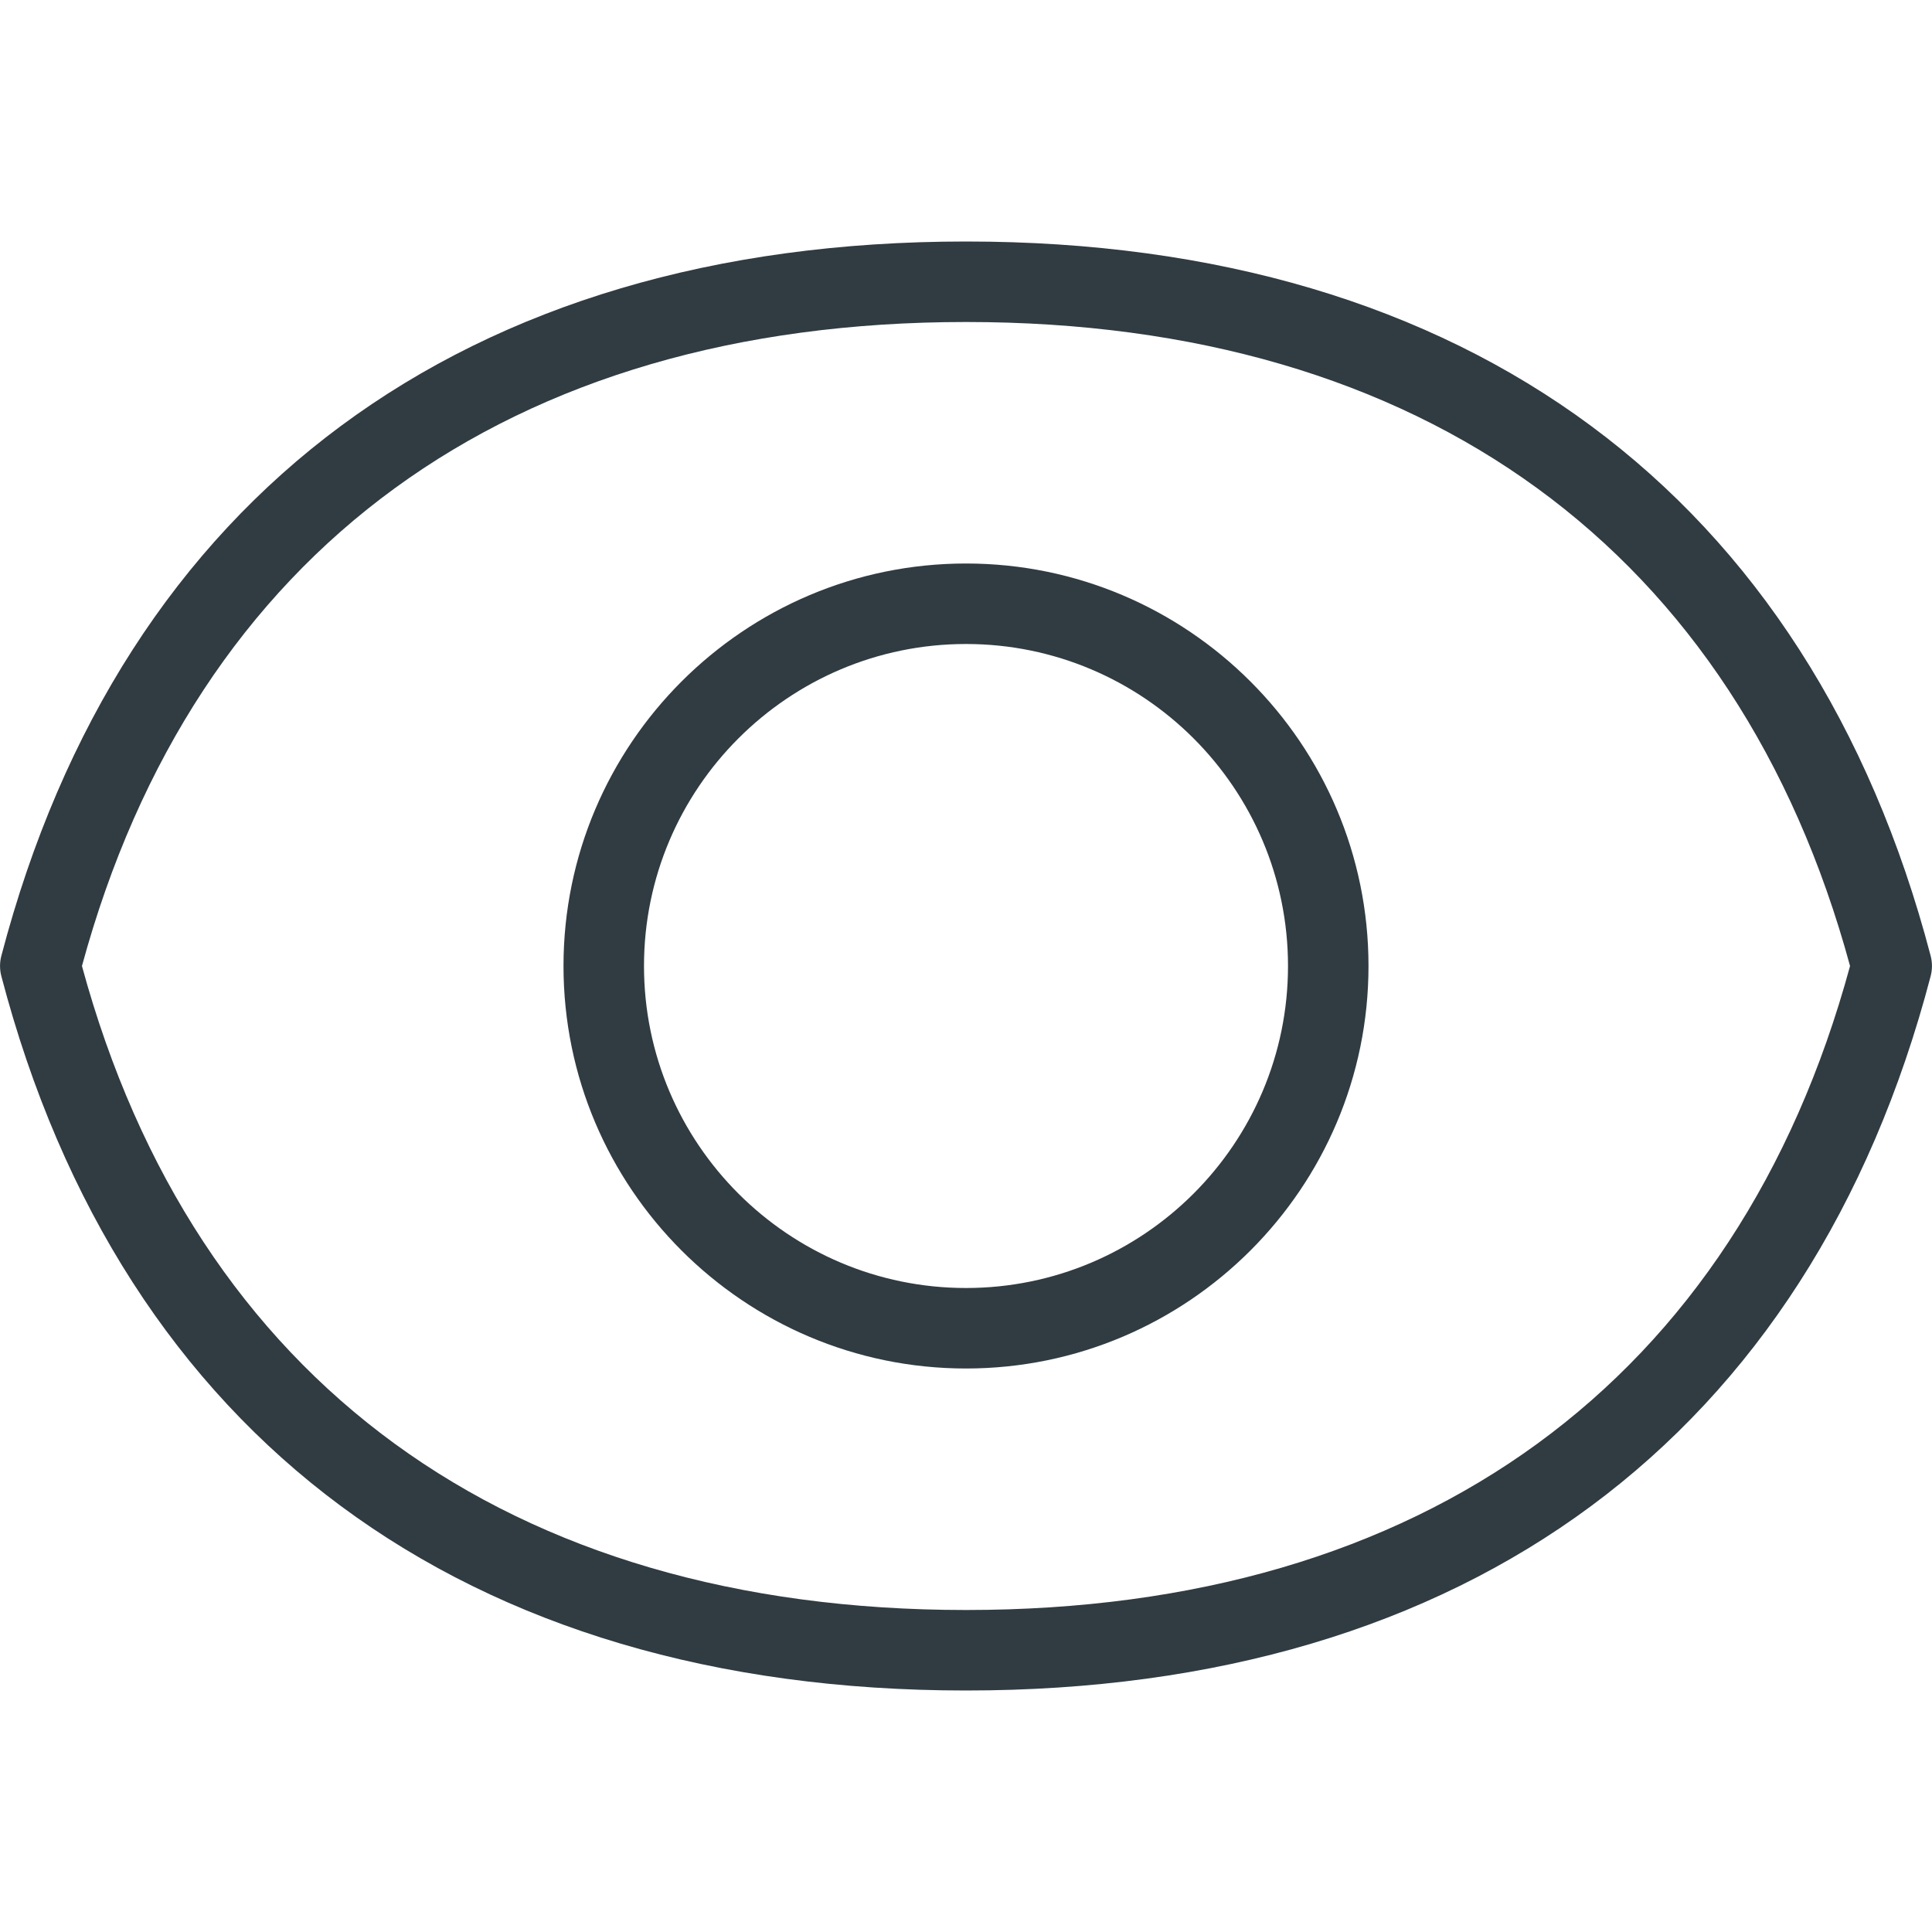 <?xml version="1.0" encoding="iso-8859-1"?>
<!-- Generator: Adobe Illustrator 21.0.0, SVG Export Plug-In . SVG Version: 6.00 Build 0)  -->
<svg version="1.1" id="Layer_1" xmlns="http://www.w3.org/2000/svg" xmlns:xlink="http://www.w3.org/1999/xlink" x="0px" y="0px"
	 viewBox="0 0 24 24" enable-background="new 0 0 24 24" xml:space="preserve">
<g>
	<path fill="#303C42" d="M12,7c-2.757,0-5,2.243-5,5s2.243,5,5,5s5-2.243,5-5S14.757,7,12,7z M12,16
		c-2.206,0-4-1.794-4-4s1.794-4,4-4s4,1.794,4,4S14.206,16,12,16z"/>
	<path fill="#303C42" d="M12,3C5.772,3,1.517,6.151,0.017,11.873
		c-0.022,0.083-0.022,0.171,0,0.254C1.517,17.849,5.772,21,12,21
		s10.483-3.151,11.983-8.873c0.022-0.083,0.022-0.171,0-0.254
		C22.483,6.151,18.228,3,12,3z M12,20c-5.684,0-9.578-2.84-10.982-8
		C2.422,6.84,6.316,4,12,4s9.578,2.84,10.982,8C21.578,17.16,17.684,20,12,20z"/>
</g>
<g>
</g>
<g>
</g>
<g>
</g>
<g>
</g>
<g>
</g>
<g>
</g>
<g>
</g>
<g>
</g>
<g>
</g>
<g>
</g>
<g>
</g>
<g>
</g>
<g>
</g>
<g>
</g>
<g>
</g>
</svg>

